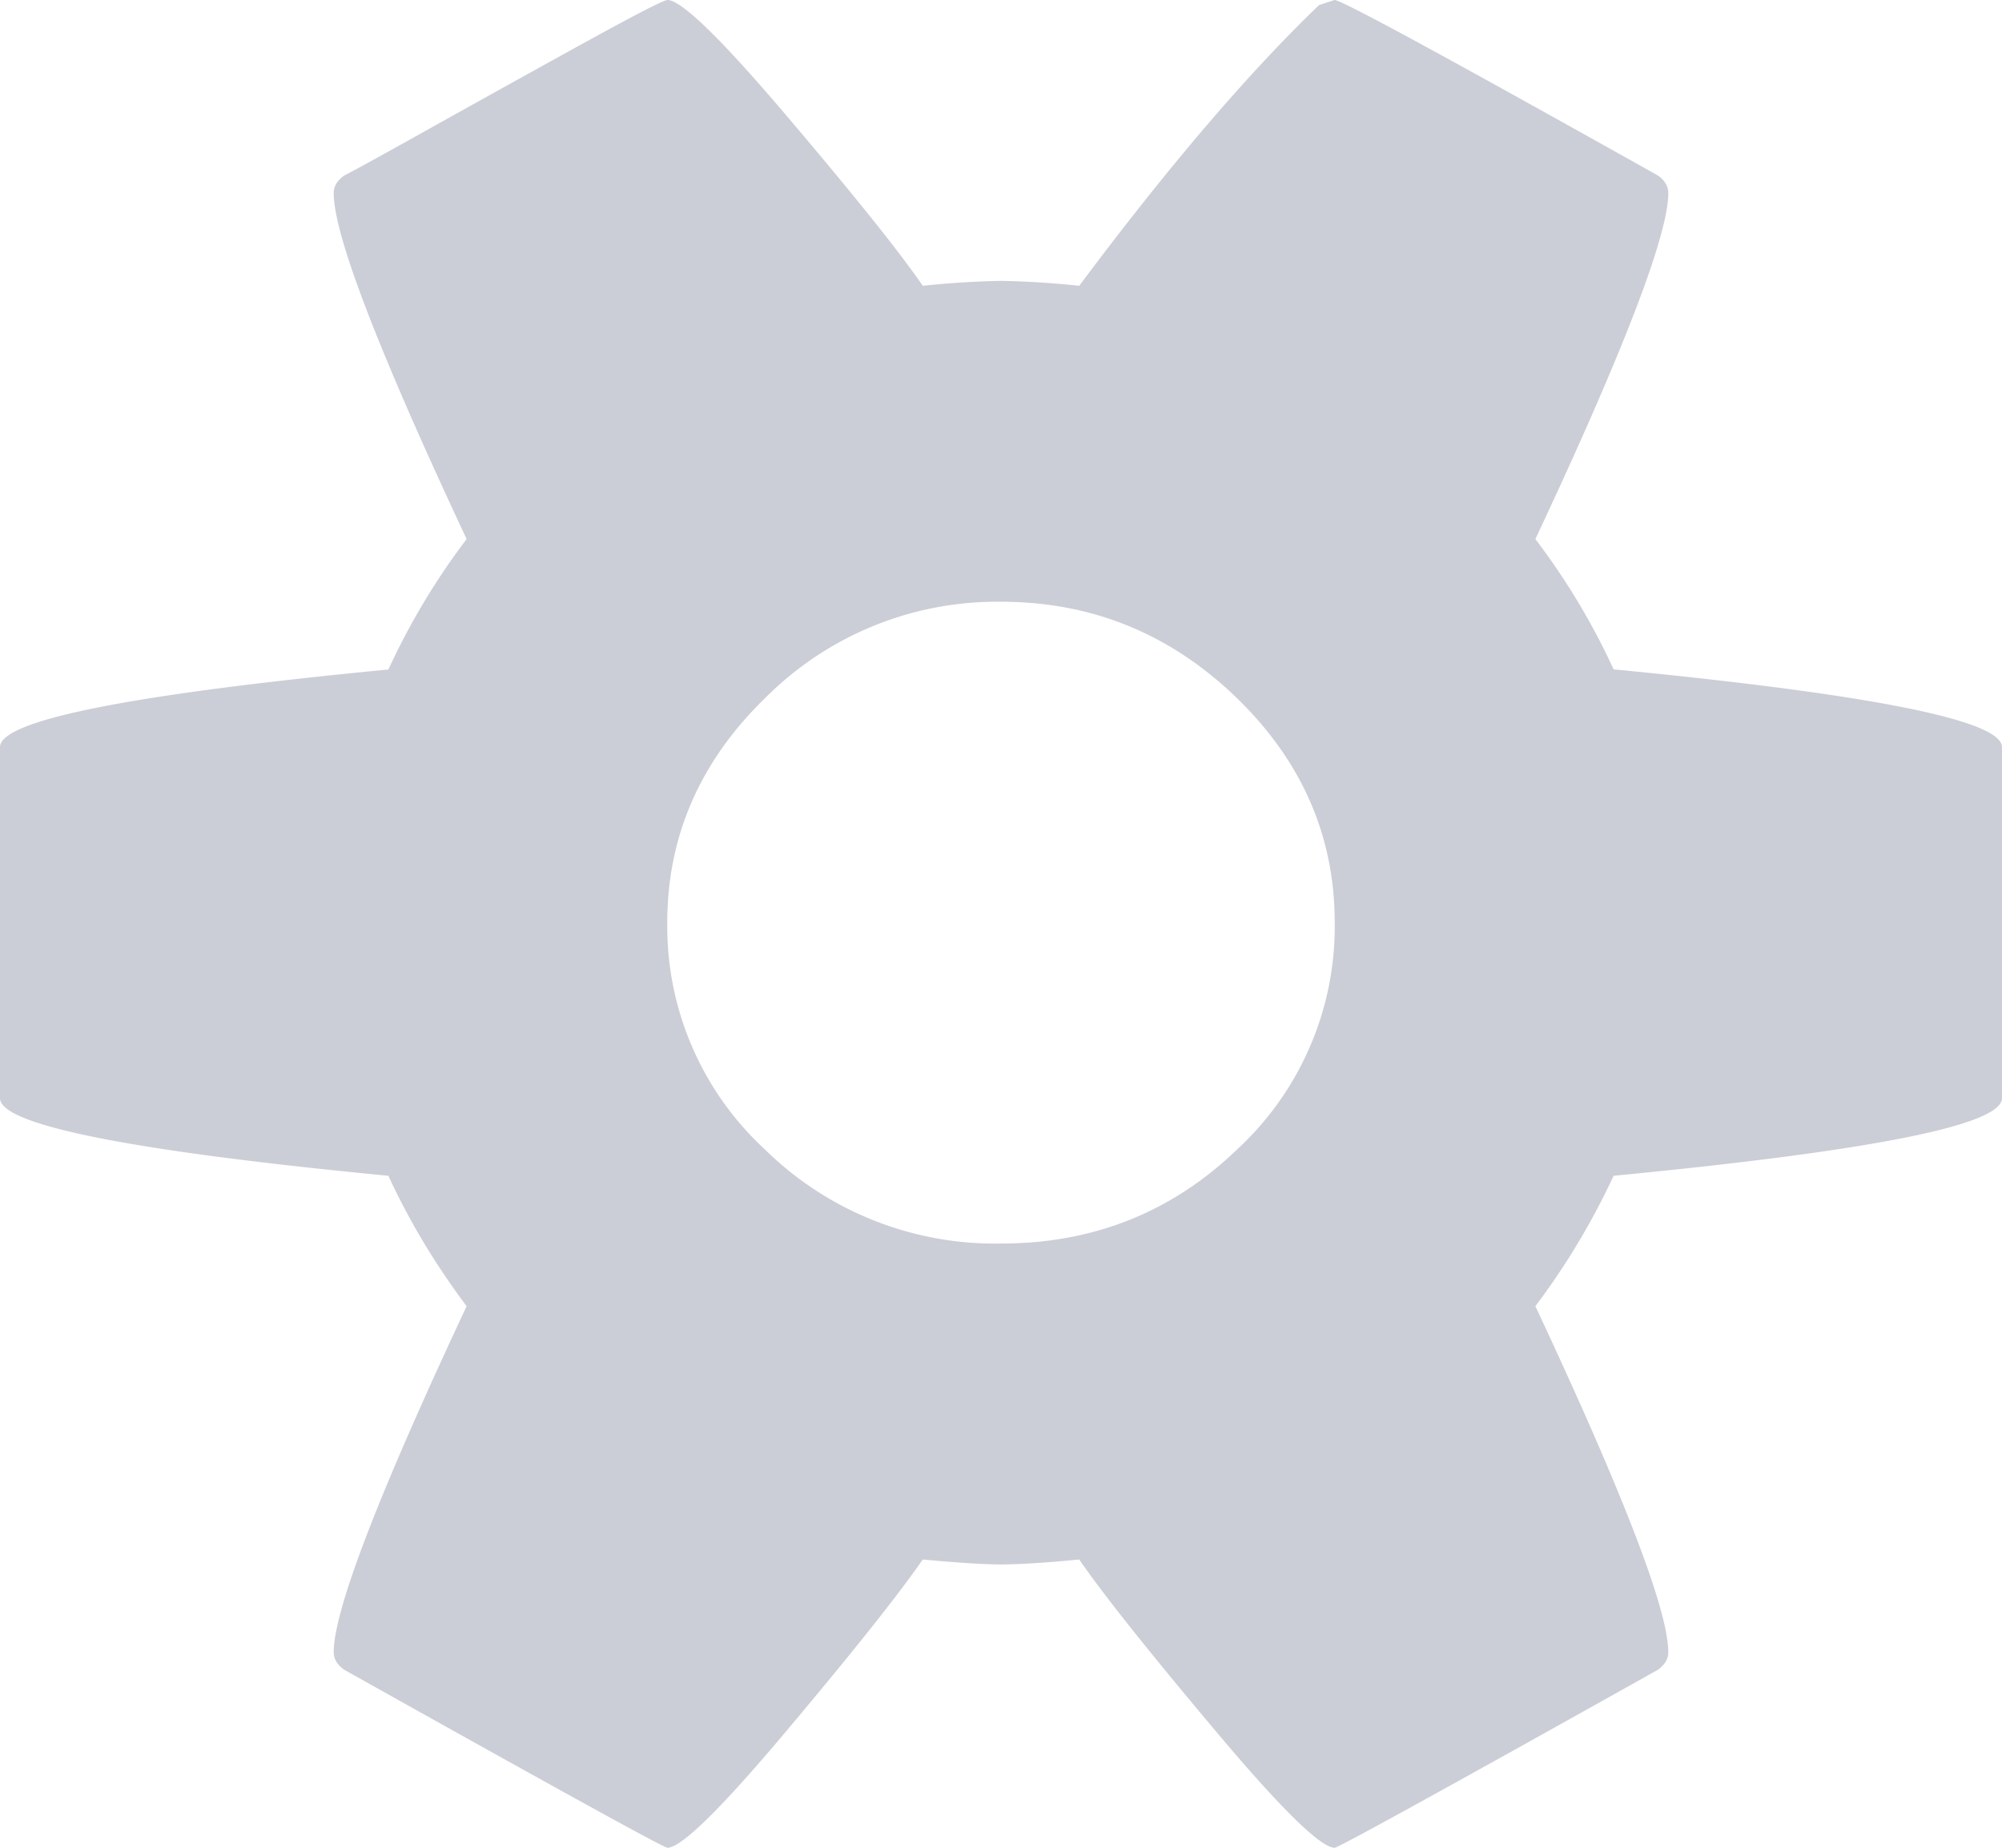 <svg width="13" height="12" viewBox="0 0 13 12" xmlns="http://www.w3.org/2000/svg"><title>Configurations off</title><g id="Symbols" fill="none" fill-rule="evenodd"><path d="M10.478 4.347a4.508 4.508 0 0 0-.508-.846c.576-1.227.863-1.976.863-2.247 0-.043-.022-.082-.067-.114C9.41.38 8.712 0 8.666 0l-.101.033c-.463.445-.982 1.053-1.557 1.823a5.857 5.857 0 0 0-.508-.032 5.86 5.86 0 0 0-.508.032c-.157-.228-.451-.594-.88-1.099C4.684.252 4.424 0 4.334 0c-.023 0-.192.087-.508.26-.316.174-.649.359-.999.554-.35.196-.547.304-.592.326-.046.033-.068.07-.068.114 0 .271.288 1.02.863 2.247a4.53 4.53 0 0 0-.508.847C.841 4.51 0 4.678 0 4.852v2.28c0 .173.84.342 2.522.504.135.293.305.576.508.847-.575 1.227-.863 1.976-.863 2.247 0 .043.022.081.068.114C3.61 11.614 4.31 12 4.334 12c.09 0 .35-.255.778-.765.429-.51.723-.88.88-1.107.226.021.395.032.508.032.113 0 .282-.01.508-.032.157.228.451.597.88 1.107.428.51.688.765.779.765.022 0 .722-.385 2.099-1.156.045-.033.067-.07.067-.114 0-.271-.288-1.02-.863-2.247a4.7 4.7 0 0 0 .508-.847C12.159 7.474 13 7.306 13 7.132v-2.28c0-.173-.84-.342-2.522-.505zM8.032 7.466c-.423.407-.934.61-1.532.61a2.13 2.13 0 0 1-1.532-.61 1.97 1.97 0 0 1-.635-1.474c0-.564.215-1.053.643-1.466A2.123 2.123 0 0 1 6.5 3.908c.587 0 1.095.206 1.524.618.428.413.643.902.643 1.466a1.97 1.97 0 0 1-.635 1.474z" id="Configurations-off" fill="#CBCED7"/></g></svg>